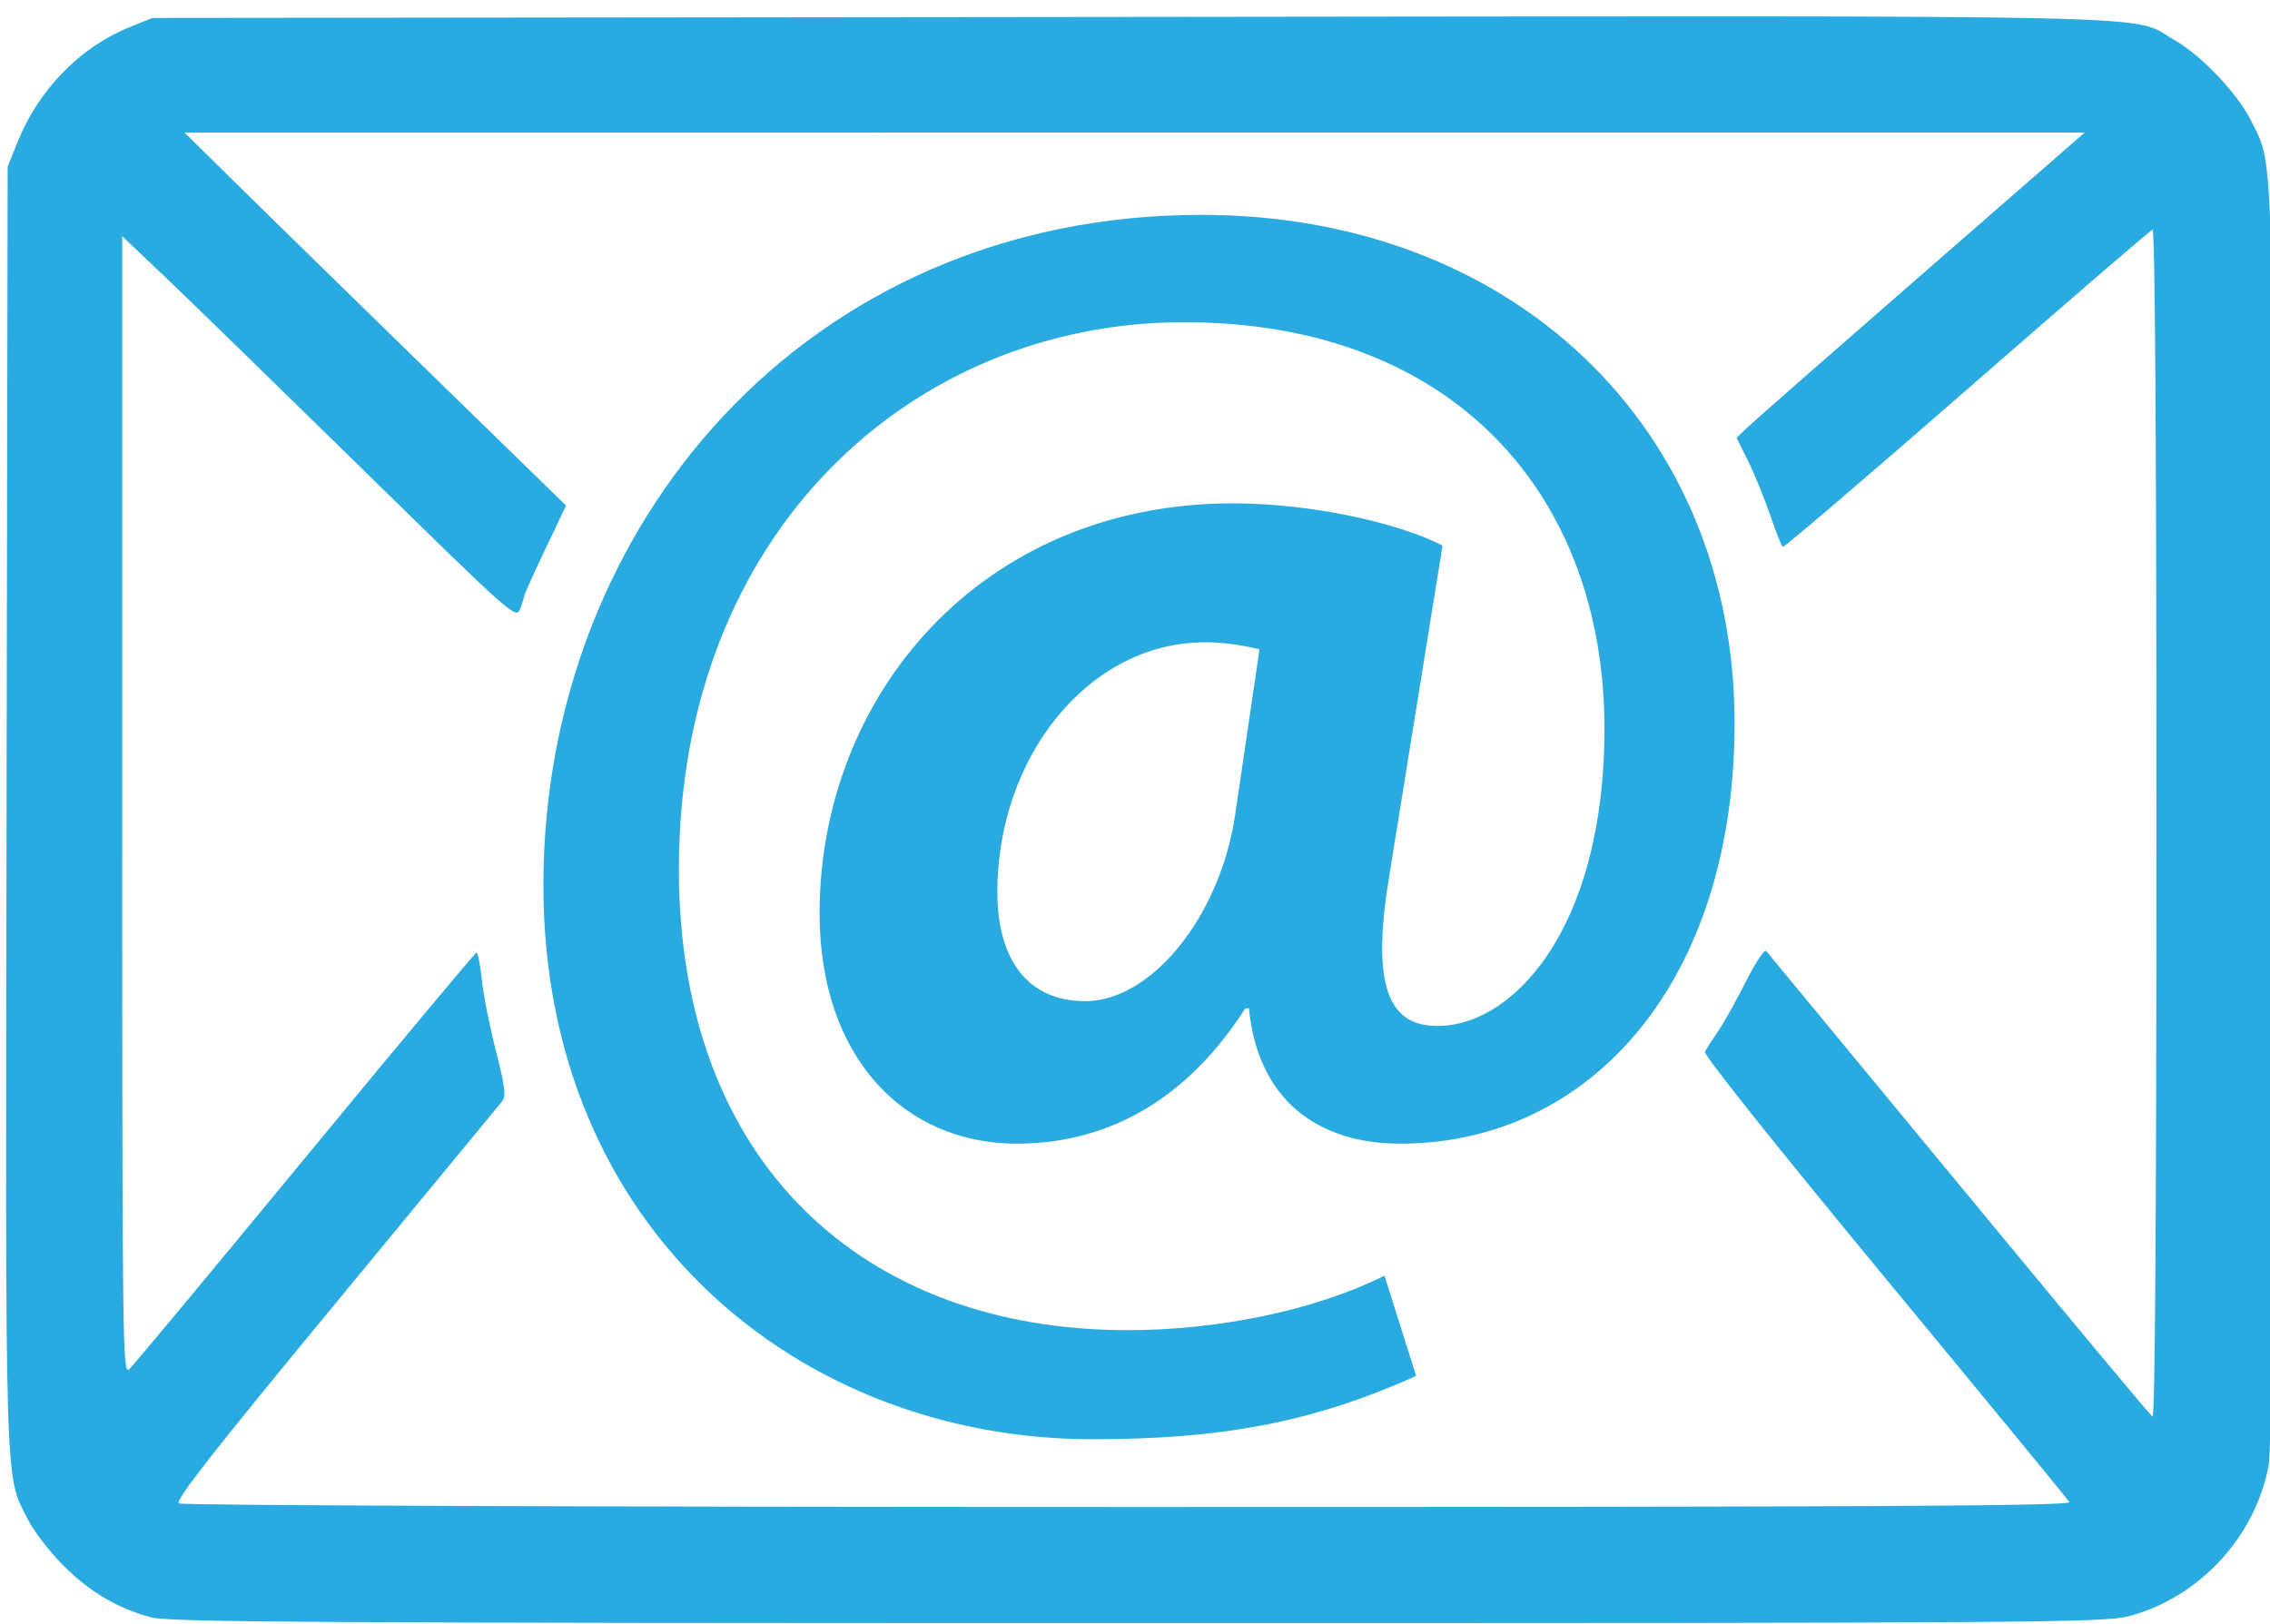 <?xml version="1.0" encoding="UTF-8" standalone="no"?>
<svg
   xmlns:dc="http://purl.org/dc/elements/1.1/"
   xmlns:cc="http://creativecommons.org/ns#"
   xmlns:rdf="http://www.w3.org/1999/02/22-rdf-syntax-ns#"
   xmlns:svg="http://www.w3.org/2000/svg"
   xmlns="http://www.w3.org/2000/svg"
   xmlns:sodipodi="http://sodipodi.sourceforge.net/DTD/sodipodi-0.dtd"
   xmlns:inkscape="http://www.inkscape.org/namespaces/inkscape"
   enable-background="new 0 0 142 142"
   version="1.1"
   viewBox="0 0 95 68"
   xml:space="preserve"
   id="svg239"
   sodipodi:docname="email.svg"
   width="95"
   height="68"
   inkscape:version="0.92.5 (0.92.5+69)"><defs
   id="defs243" /><sodipodi:namedview
   pagecolor="#ffffff"
   bordercolor="#666666"
   borderopacity="1"
   objecttolerance="10"
   gridtolerance="10"
   guidetolerance="10"
   inkscape:pageopacity="0"
   inkscape:pageshadow="2"
   inkscape:window-width="1853"
   inkscape:window-height="1025"
   id="namedview241"
   showgrid="false"
   inkscape:zoom="5.943662"
   inkscape:cx="44.585308"
   inkscape:cy="46.309548"
   inkscape:window-x="1987"
   inkscape:window-y="27"
   inkscape:window-maximized="1"
   inkscape:current-layer="svg239" />
	
	<path
   d="m 50.281,8.994 c -16.568,0 -27.54,13.034 -27.54,28.057 0,14.433 10.751,23.196 22.975,23.196 5.303,0 9.132,-0.663 13.55,-2.651 l -1.325,-4.197 c -2.946,1.473 -6.996,2.283 -10.752,2.283 -10.972,0 -18.777,-6.922 -18.777,-19.293 0,-14.139 9.794,-22.901 21.134,-22.901 11.414,0 17.601,7.364 17.601,17.01 0,8.542 -3.977,12.592 -7.144,12.445 -2.062,-0.074 -2.577,-2.062 -1.841,-6.407 l 2.209,-13.697 c -1.842,-0.959 -5.523,-1.769 -8.764,-1.769 -10.604,0 -17.306,8.101 -17.306,17.158 0,6.038 3.535,9.646 8.248,9.646 3.977,0 7.217,-1.988 9.573,-5.67 h 0.146 c 0.368,3.83 2.872,5.67 6.333,5.67 7.953,0 13.992,-6.775 13.992,-17.6 0.003,-12.37 -9.278,-21.28 -22.312,-21.28 z m 1.4,25.184 c -0.662,4.271 -3.534,7.732 -6.259,7.732 -2.431,0 -3.683,-1.767 -3.683,-4.565 0,-5.67 3.829,-10.457 8.689,-10.457 0.884,0 1.694,0.147 2.283,0.295 z"
   id="path219"
   style="fill:#29abe2;fill-opacity:1"
   inkscape:connector-curvature="0" />


<path
   style="fill:#29abe2;fill-opacity:1;stroke-width:0.168"
   d="M 6.337,67.707 C 4.914,67.324 3.764,66.647 2.66,65.542 2.091,64.973 1.425,64.113 1.181,63.631 0.185,61.666 0.226,63.032 0.275,33.775 L 0.32,6.977 0.74,5.932 C 1.616,3.755 3.354,1.972 5.41,1.142 L 6.377,0.752 47.339,0.708 c 45.163,-0.048 41.738,-0.125 43.677,0.978 1.092,0.621 2.601,2.202 3.167,3.319 0.98,1.933 0.939,0.66 0.941,29.154 0.002,18.082 -0.054,26.482 -0.18,27.172 -0.548,3.001 -2.917,5.558 -5.861,6.326 -1.032,0.269 -3.856,0.289 -41.486,0.288 -34.215,-10e-4 -40.514,-0.038 -41.26,-0.239 z M 86.604,62.877 c -0.071,-0.116 -3.559,-4.361 -7.751,-9.434 -4.522,-5.473 -7.575,-9.305 -7.507,-9.422 0.063,-0.109 0.319,-0.5 0.569,-0.871 0.25,-0.37 0.772,-1.307 1.162,-2.082 0.389,-0.775 0.766,-1.343 0.837,-1.262 0.071,0.081 3.701,4.478 8.067,9.772 4.366,5.294 8.012,9.67 8.102,9.726 0.107,0.066 0.164,-8.645 0.164,-24.823 0,-16.081 -0.058,-24.905 -0.164,-24.868 -0.09,0.031 -3.589,3.047 -7.775,6.702 -4.186,3.655 -7.652,6.616 -7.702,6.579 -0.05,-0.036 -0.288,-0.642 -0.529,-1.346 -0.241,-0.704 -0.655,-1.716 -0.919,-2.249 l -0.481,-0.97 0.415,-0.403 c 0.228,-0.222 3.506,-3.098 7.285,-6.391 l 6.87,-5.988 -39.762,0.002 -39.762,0.002 2.355,2.32 c 1.295,1.276 4.888,4.789 7.983,7.806 l 5.628,5.486 -0.875,1.842 c -0.481,1.013 -0.875,1.886 -0.875,1.939 0,0.053 -0.077,0.299 -0.171,0.546 -0.168,0.441 -0.294,0.328 -6.688,-5.939 C 11.496,16.038 7.788,12.426 6.839,11.525 L 5.115,9.887 V 33.737 c 0,22.705 0.014,23.837 0.294,23.581 0.162,-0.148 3.474,-4.131 7.361,-8.85 3.886,-4.72 7.113,-8.585 7.171,-8.59 0.057,-0.005 0.157,0.502 0.222,1.127 0.064,0.625 0.33,1.968 0.591,2.986 0.379,1.479 0.433,1.901 0.269,2.103 -0.113,0.139 -3.256,3.951 -6.986,8.472 -5.156,6.25 -6.725,8.255 -6.548,8.368 0.132,0.084 17.347,0.149 39.739,0.15 31.562,0.002 39.48,-0.04 39.376,-0.208 z"
   id="path247"
   inkscape:connector-curvature="0" /></svg>